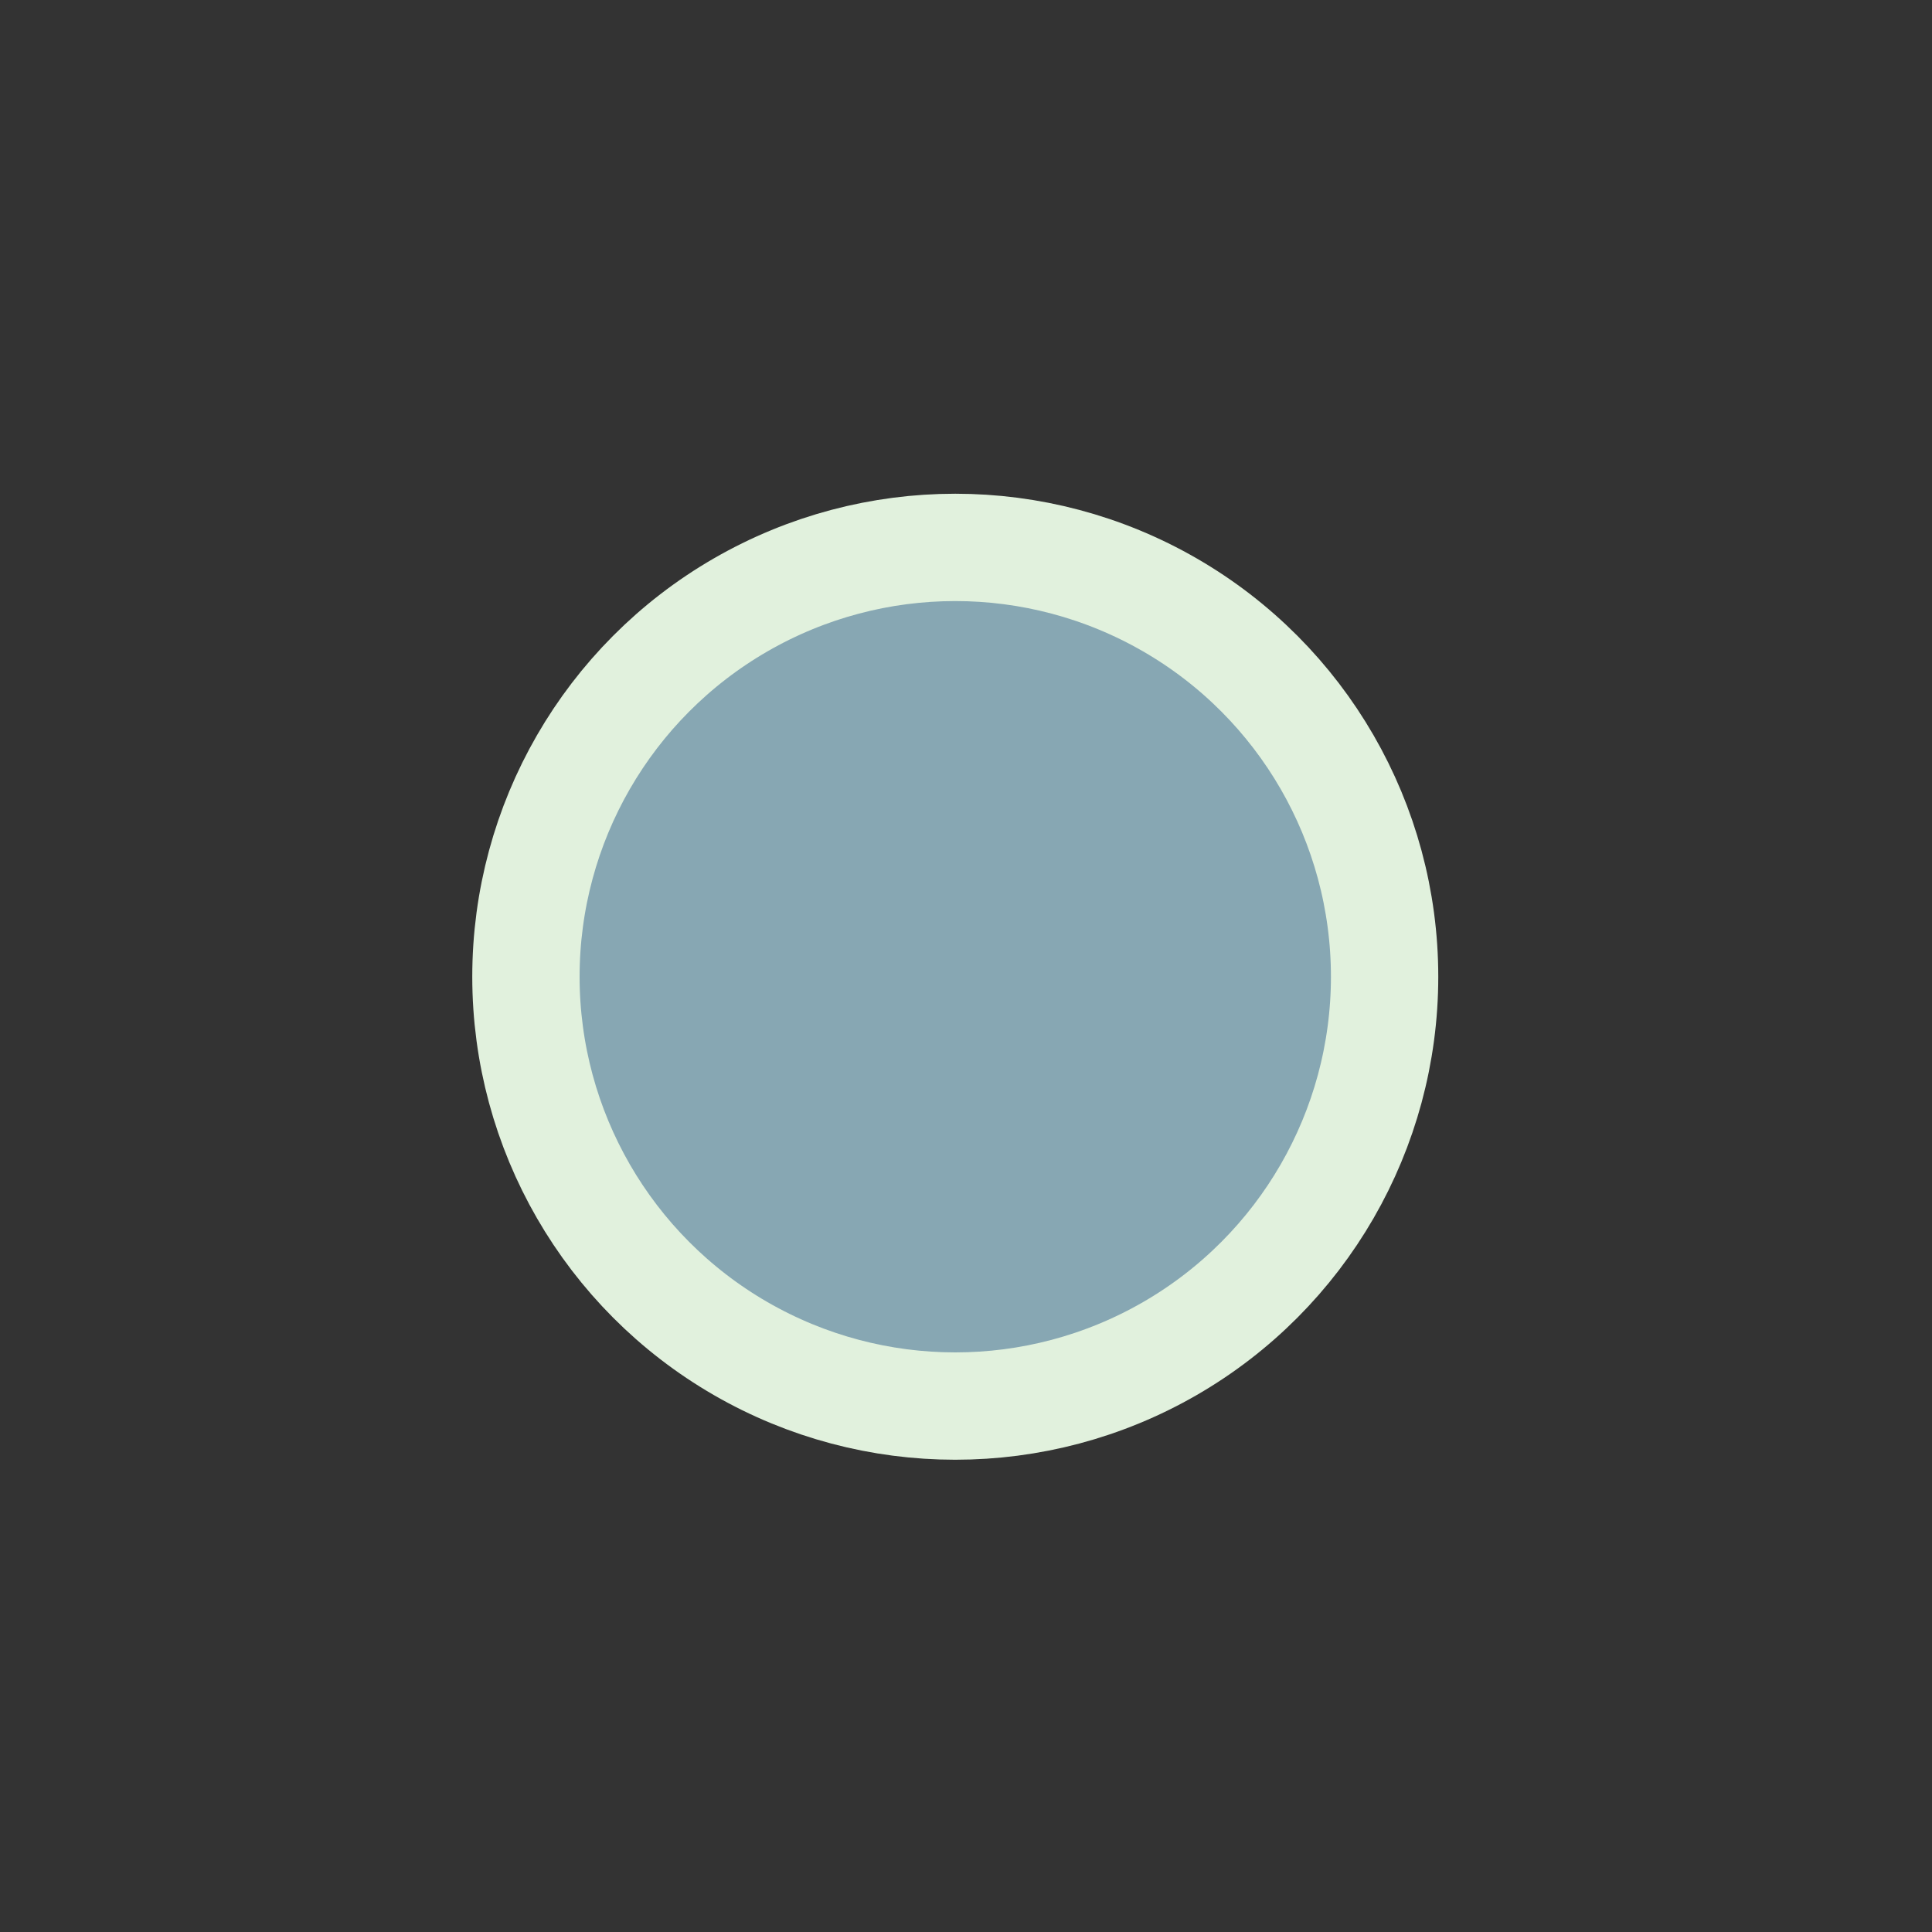 <svg width="90" height="90" viewBox="0 0 90 90" fill="none" xmlns="http://www.w3.org/2000/svg">
<rect x="0" y="0" width="90" height="90" fill="#333333" stroke="none"/>
<circle cx="44.5" cy="45.5" r="20" fill="#87A7B3" stroke="#E1F1DD" stroke-width="5"/>
</svg>
